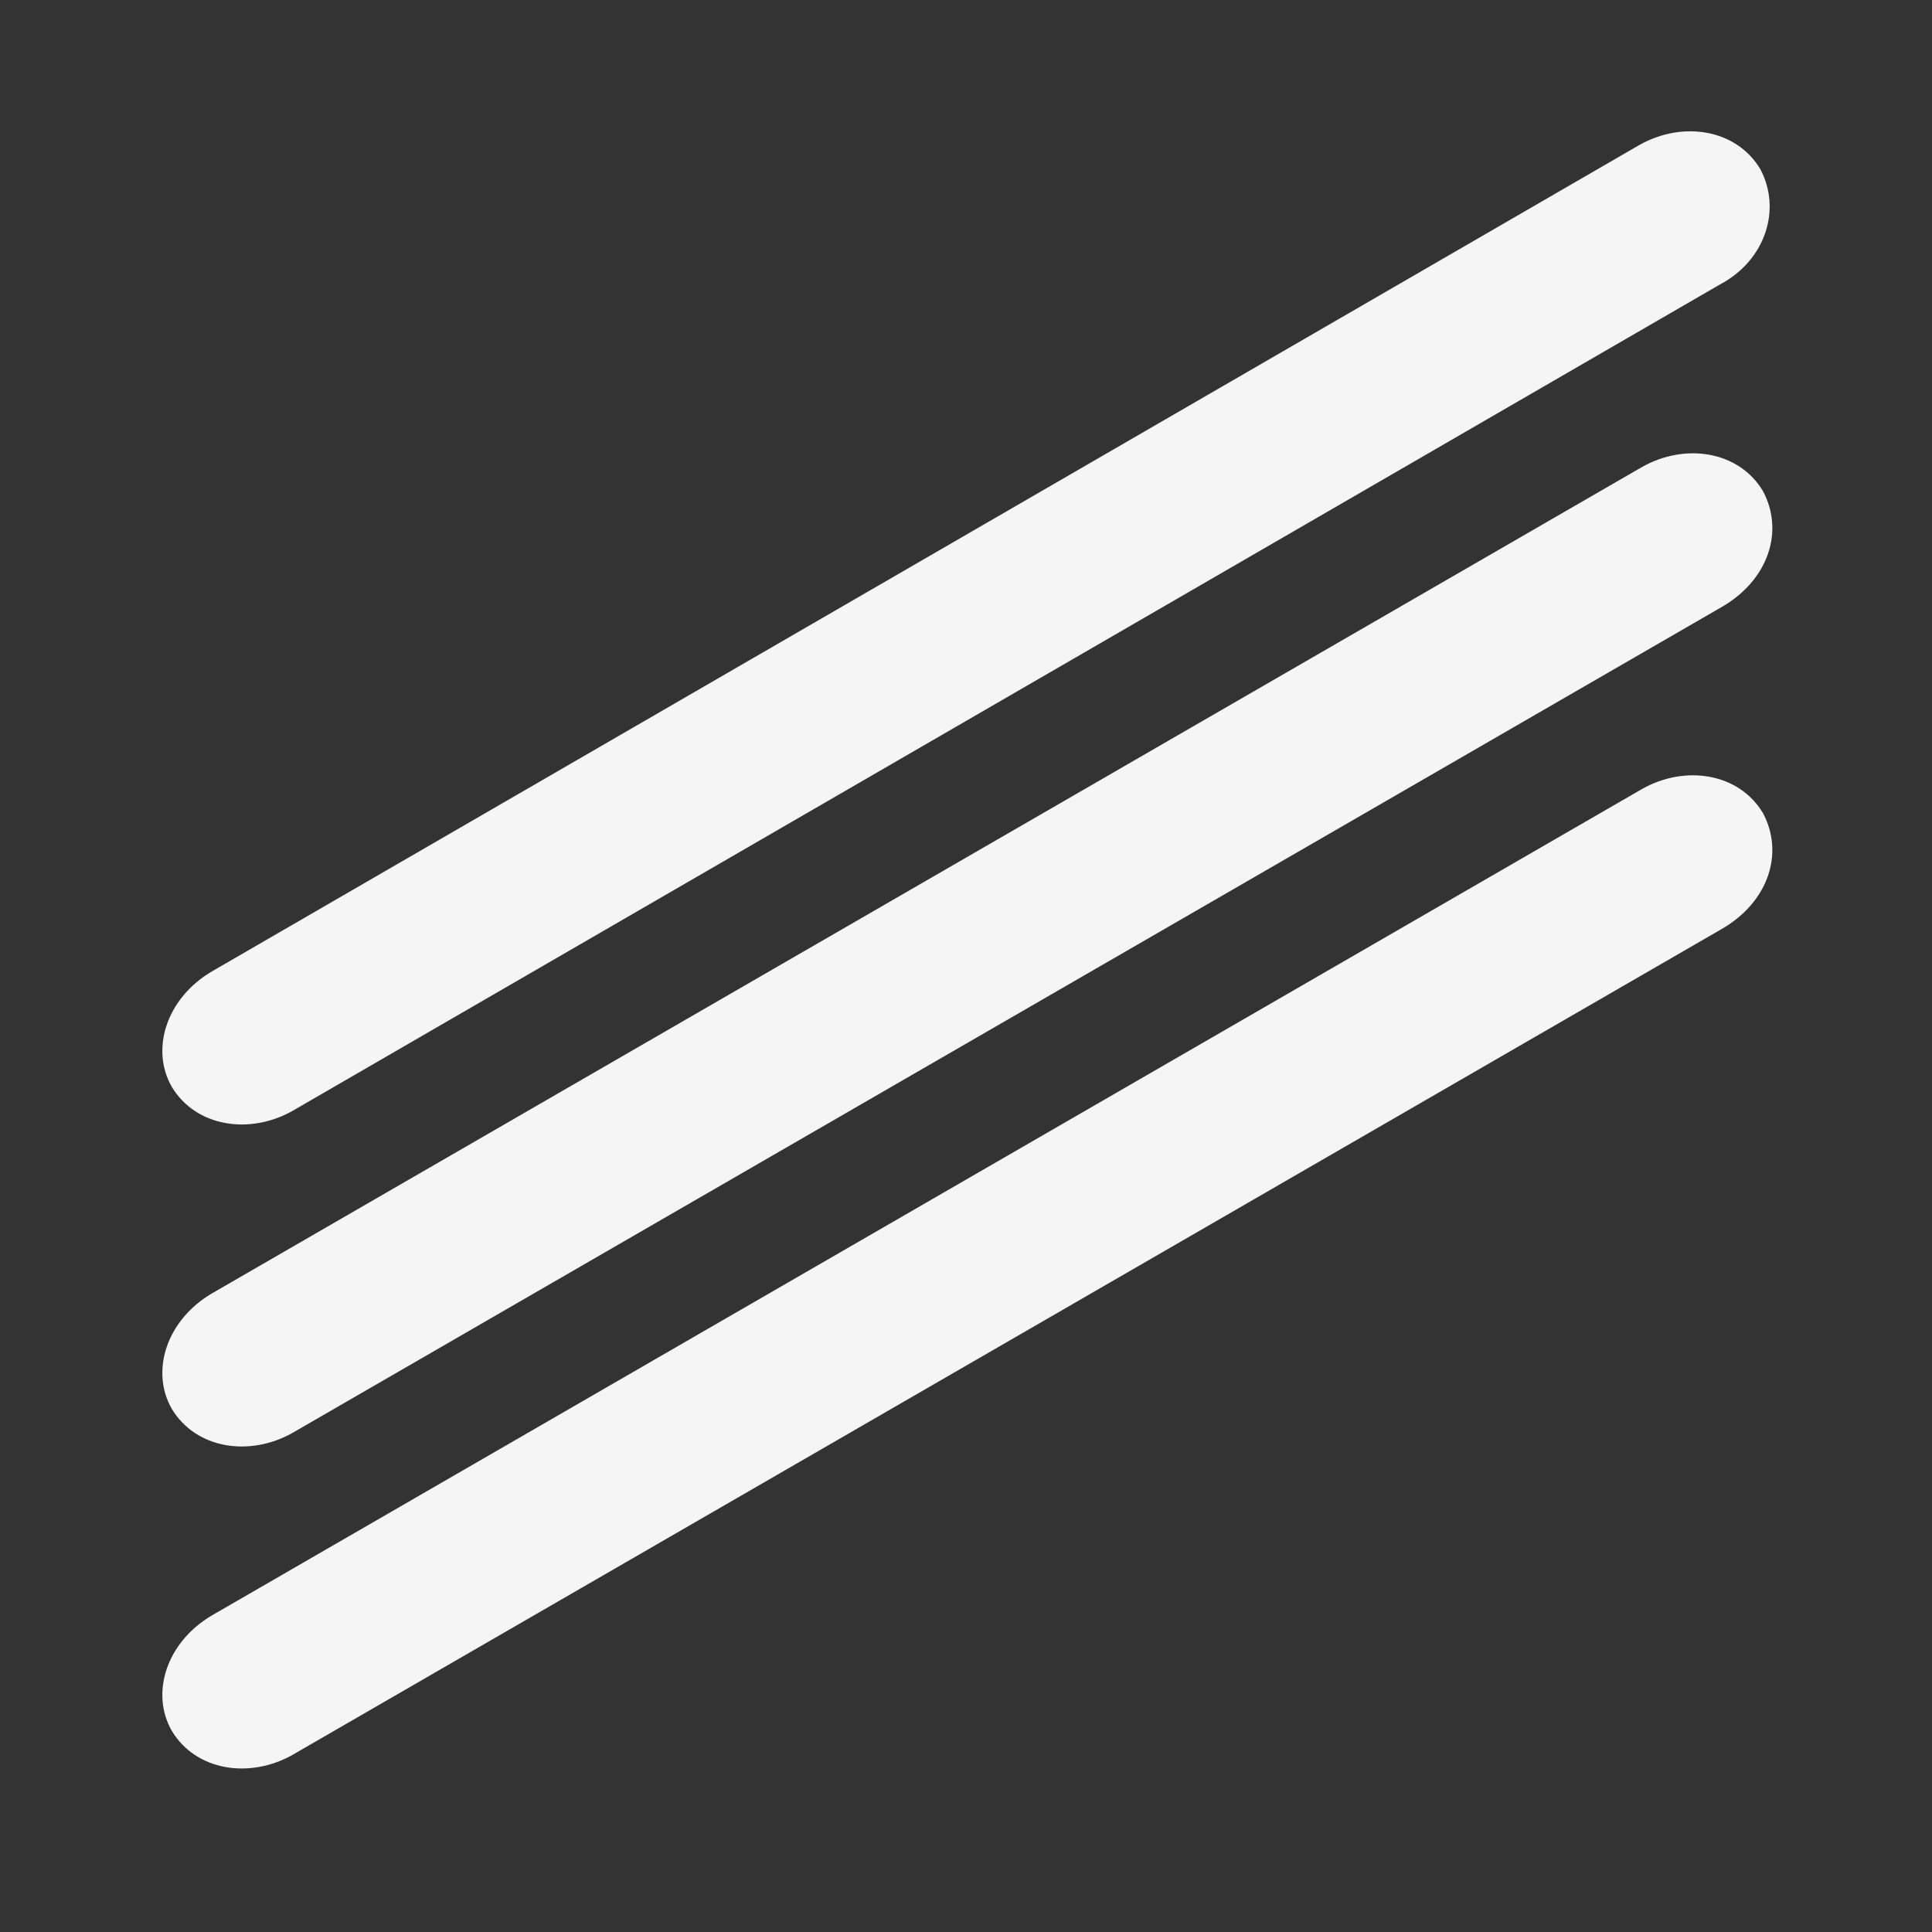 <?xml version="1.0" encoding="utf-8"?>
<!-- Generator: Adobe Illustrator 19.2.1, SVG Export Plug-In . SVG Version: 6.00 Build 0)  -->
<svg version="1.1" id="Layer_1" xmlns="http://www.w3.org/2000/svg" xmlns:xlink="http://www.w3.org/1999/xlink" x="0px" y="0px"
	 width="72px" height="72px" viewBox="0 0 72 72" style="enable-background:new 0 0 72 72;" xml:space="preserve">
<rect x="0" y="0" width="72" height="72" fill="#333333" stroke="none"/>
<style type="text/css">
	.st0{fill:#F5F5F5;}
</style>
<path class="st0" d="M64.2,34.6L10.9,65.4c-1.6,0.9-3.6,0.6-4.5-0.9l0,0c-0.8-1.4-0.2-3.3,1.5-4.3l53.3-30.8
	c1.6-0.9,3.6-0.6,4.5,0.9l0,0C66.5,31.8,65.9,33.6,64.2,34.6z"/>
<path class="st0" d="M64.2,22.6L10.9,53.4c-1.6,0.9-3.6,0.6-4.5-0.9l0,0c-0.8-1.4-0.2-3.3,1.5-4.3l53.3-30.8
	c1.6-0.9,3.6-0.6,4.5,0.9l0,0C66.5,19.8,65.9,21.6,64.2,22.6z"/>
<path class="st0" d="M64.1,10.6L10.9,41.4c-1.6,0.9-3.6,0.6-4.5-0.9l0,0c-0.8-1.4-0.2-3.3,1.5-4.3L61.1,5.4c1.6-0.9,3.6-0.6,4.5,0.9
	l0,0C66.4,7.8,65.8,9.7,64.1,10.6z"/>
</svg>
